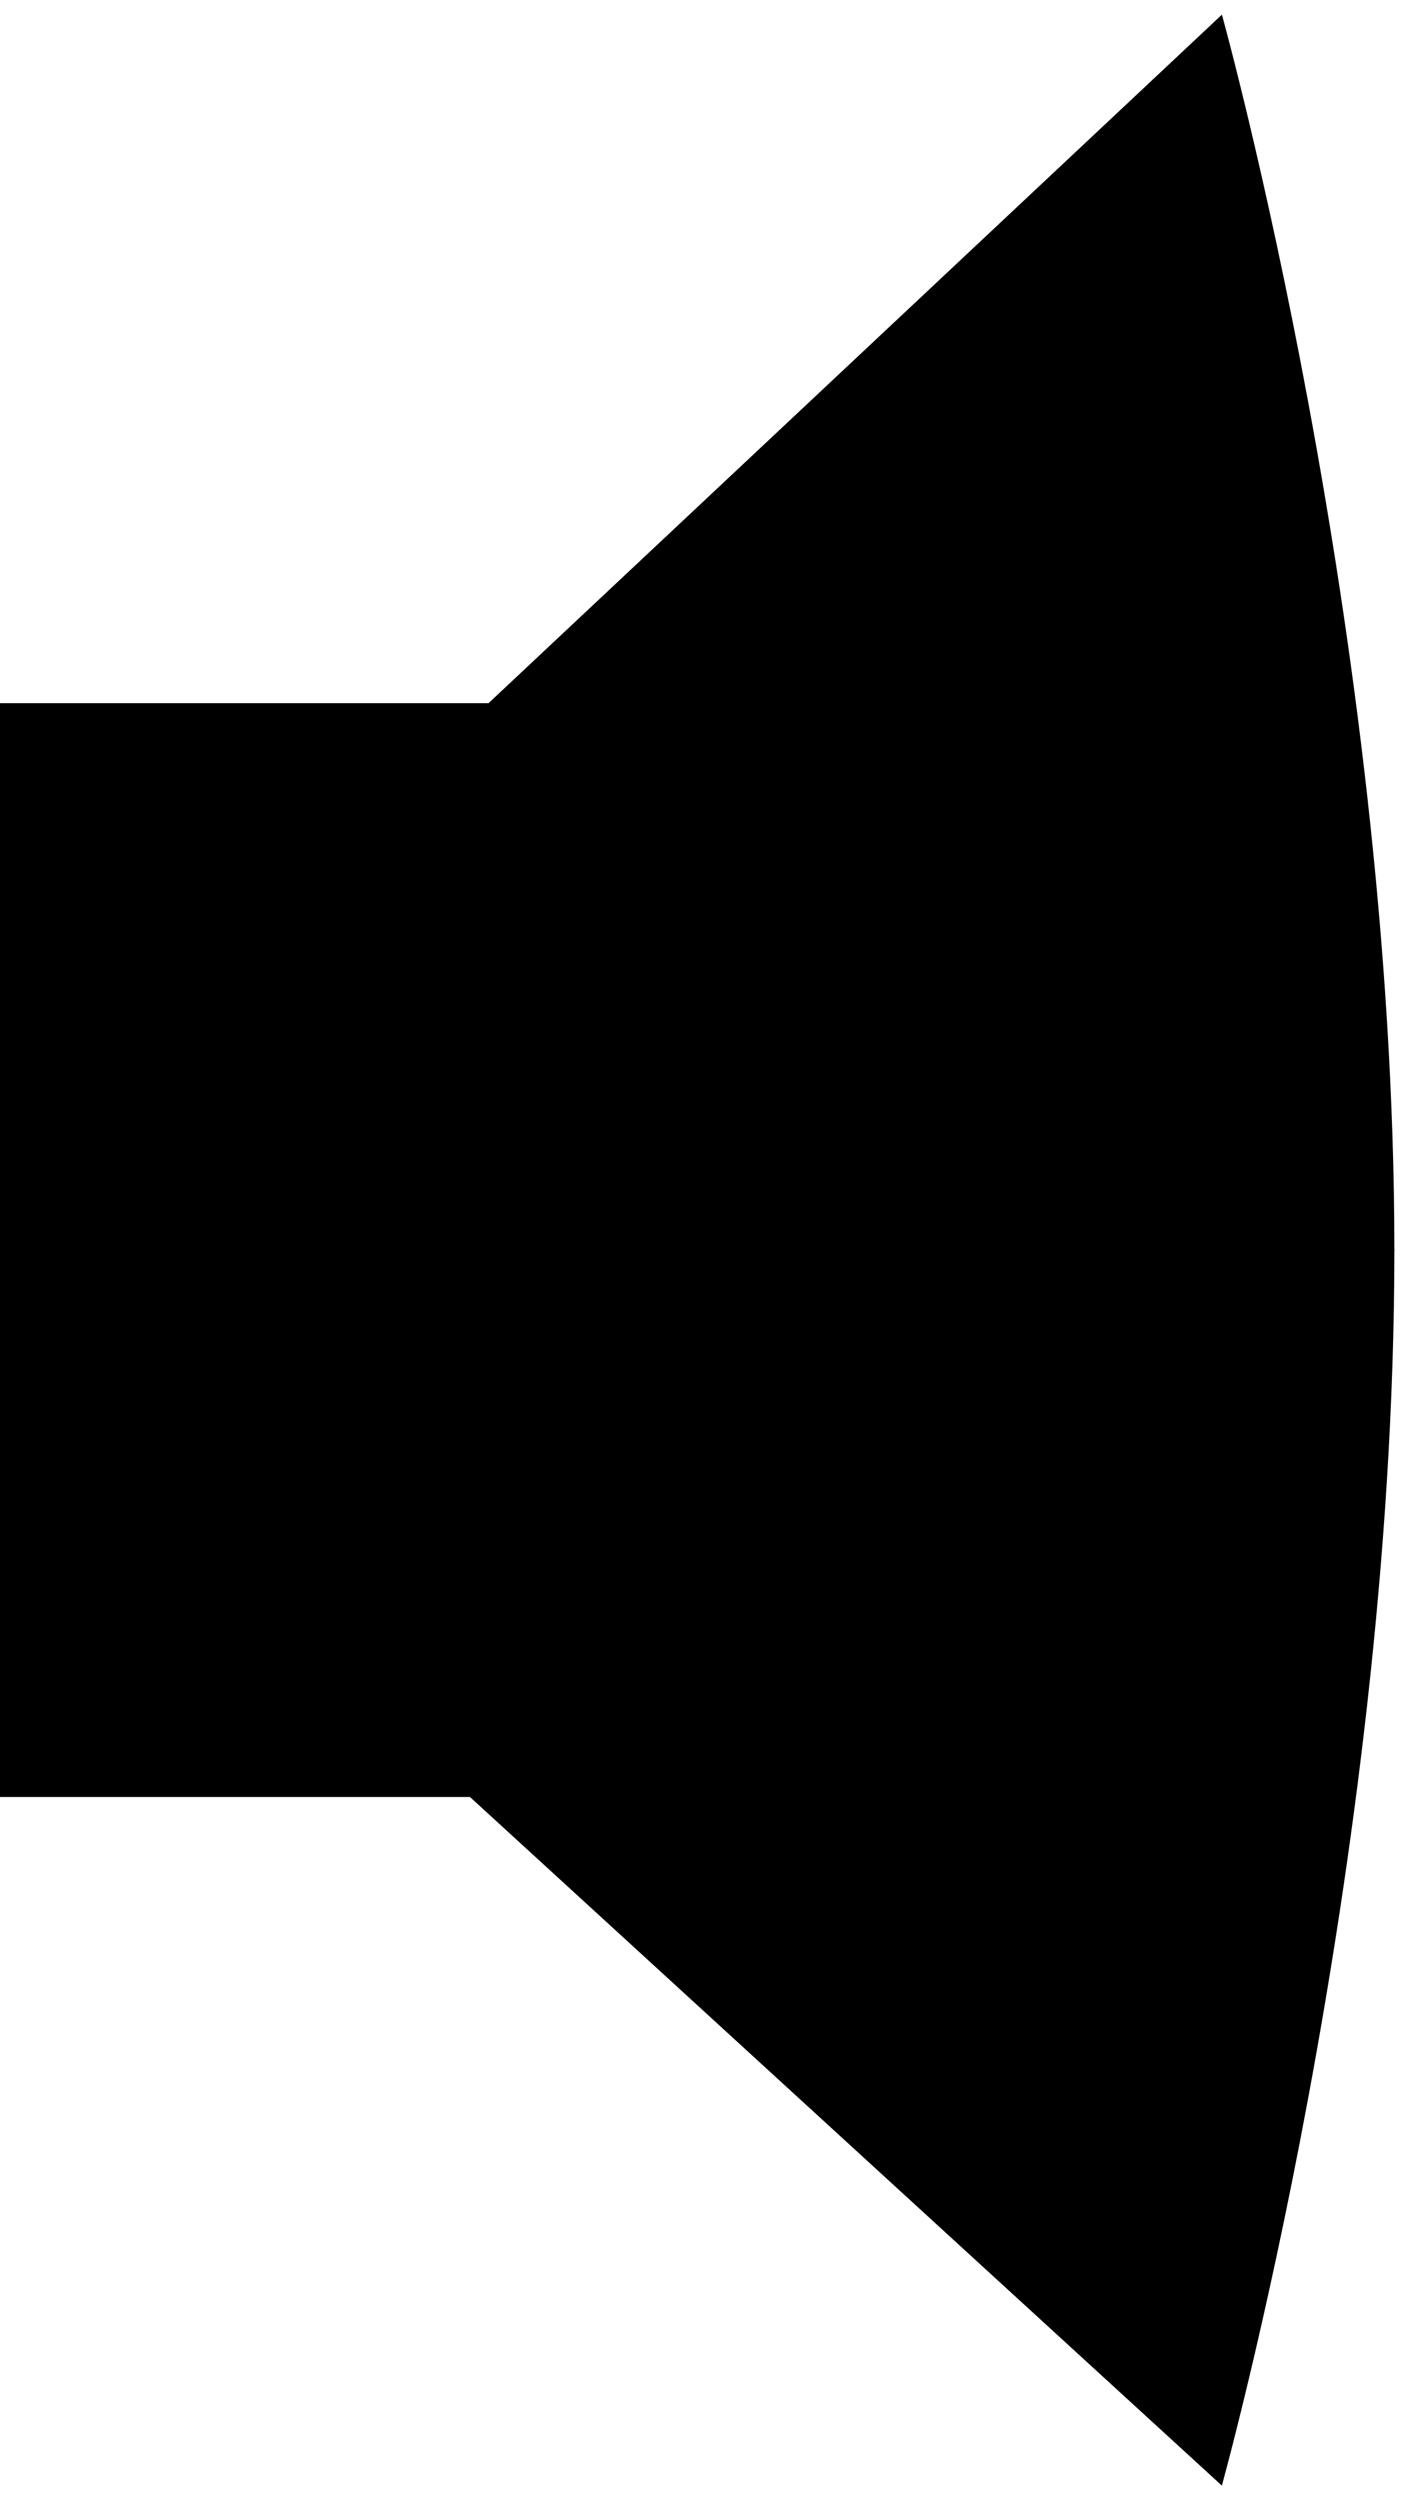 <svg xmlns="http://www.w3.org/2000/svg" viewBox="0 0 54 96">
    <title>audio sound volume music</title>
    <path fill-rule="evenodd" d="M0 27h23.628v41.998H0V27z"/>
    <path fill-rule="evenodd" d="M46.93 95.44L18.05 68.998v-41.33L46.93.562 53.554 48 46.93 95.44z"/>
    <path fill-rule="evenodd" d="M46.93.563S53.553 24.387 53.553 48s-6.625 47.436-6.625 47.436L46.93.563z"/>
</svg>